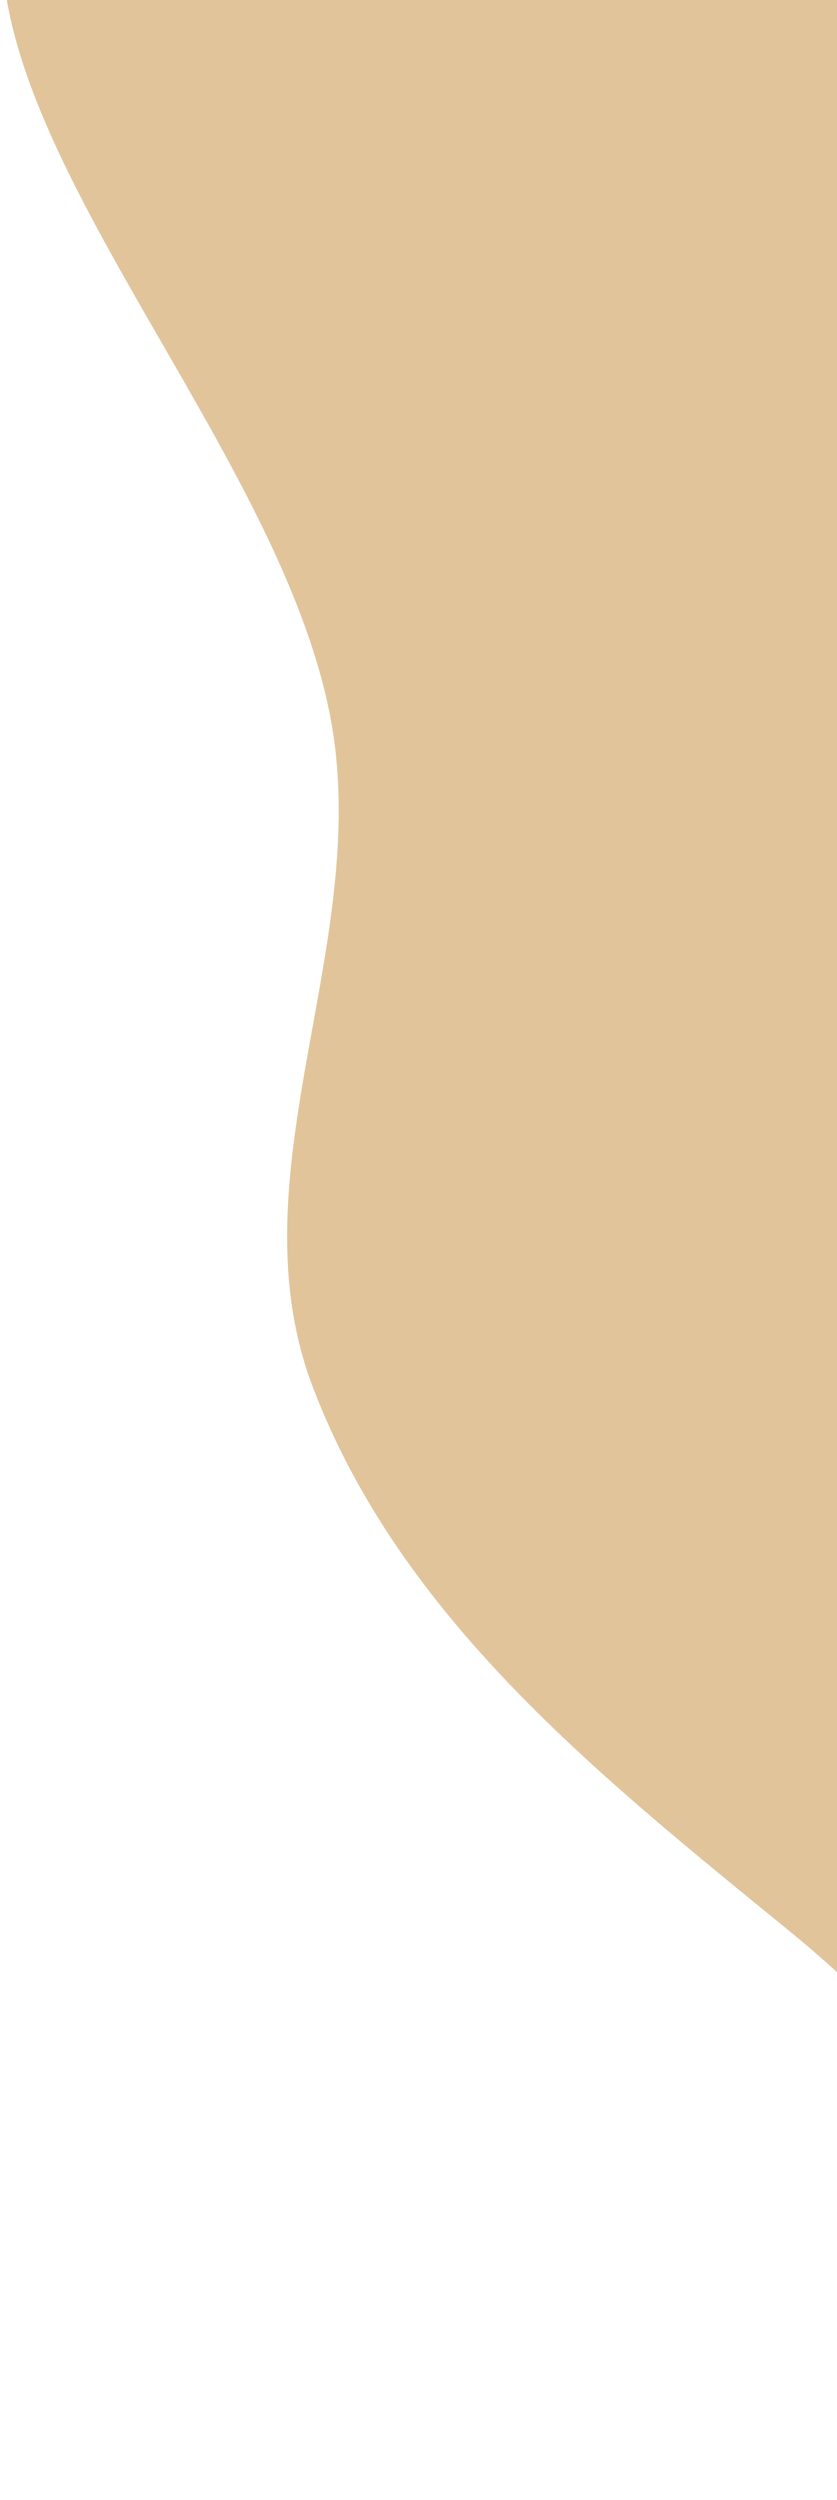 <svg width="386" height="1152" viewBox="0 0 386 1152" fill="none" xmlns="http://www.w3.org/2000/svg">
<path fill-rule="evenodd" clip-rule="evenodd" d="M494.439 2.807C627.975 -15.507 693.612 -227.021 827.234 -209.112C954.867 -192.007 997.148 -26.593 1069.85 79.924C1147.87 194.244 1302.24 300.571 1266.31 434.206C1228.91 573.284 996.884 546.108 913.027 663.077C813.153 802.385 917.852 1075.5 759.595 1141C611.949 1202.1 488.409 991.212 364.424 890.114C276.075 818.074 185.008 745.851 144.304 639.284C107.604 543.2 169.009 440.161 153.713 338.448C130.596 184.73 -77.487 8.729 33.097 -100.205C148.183 -213.574 334.473 24.744 494.439 2.807Z" fill="#E2C49B"/>
</svg>
